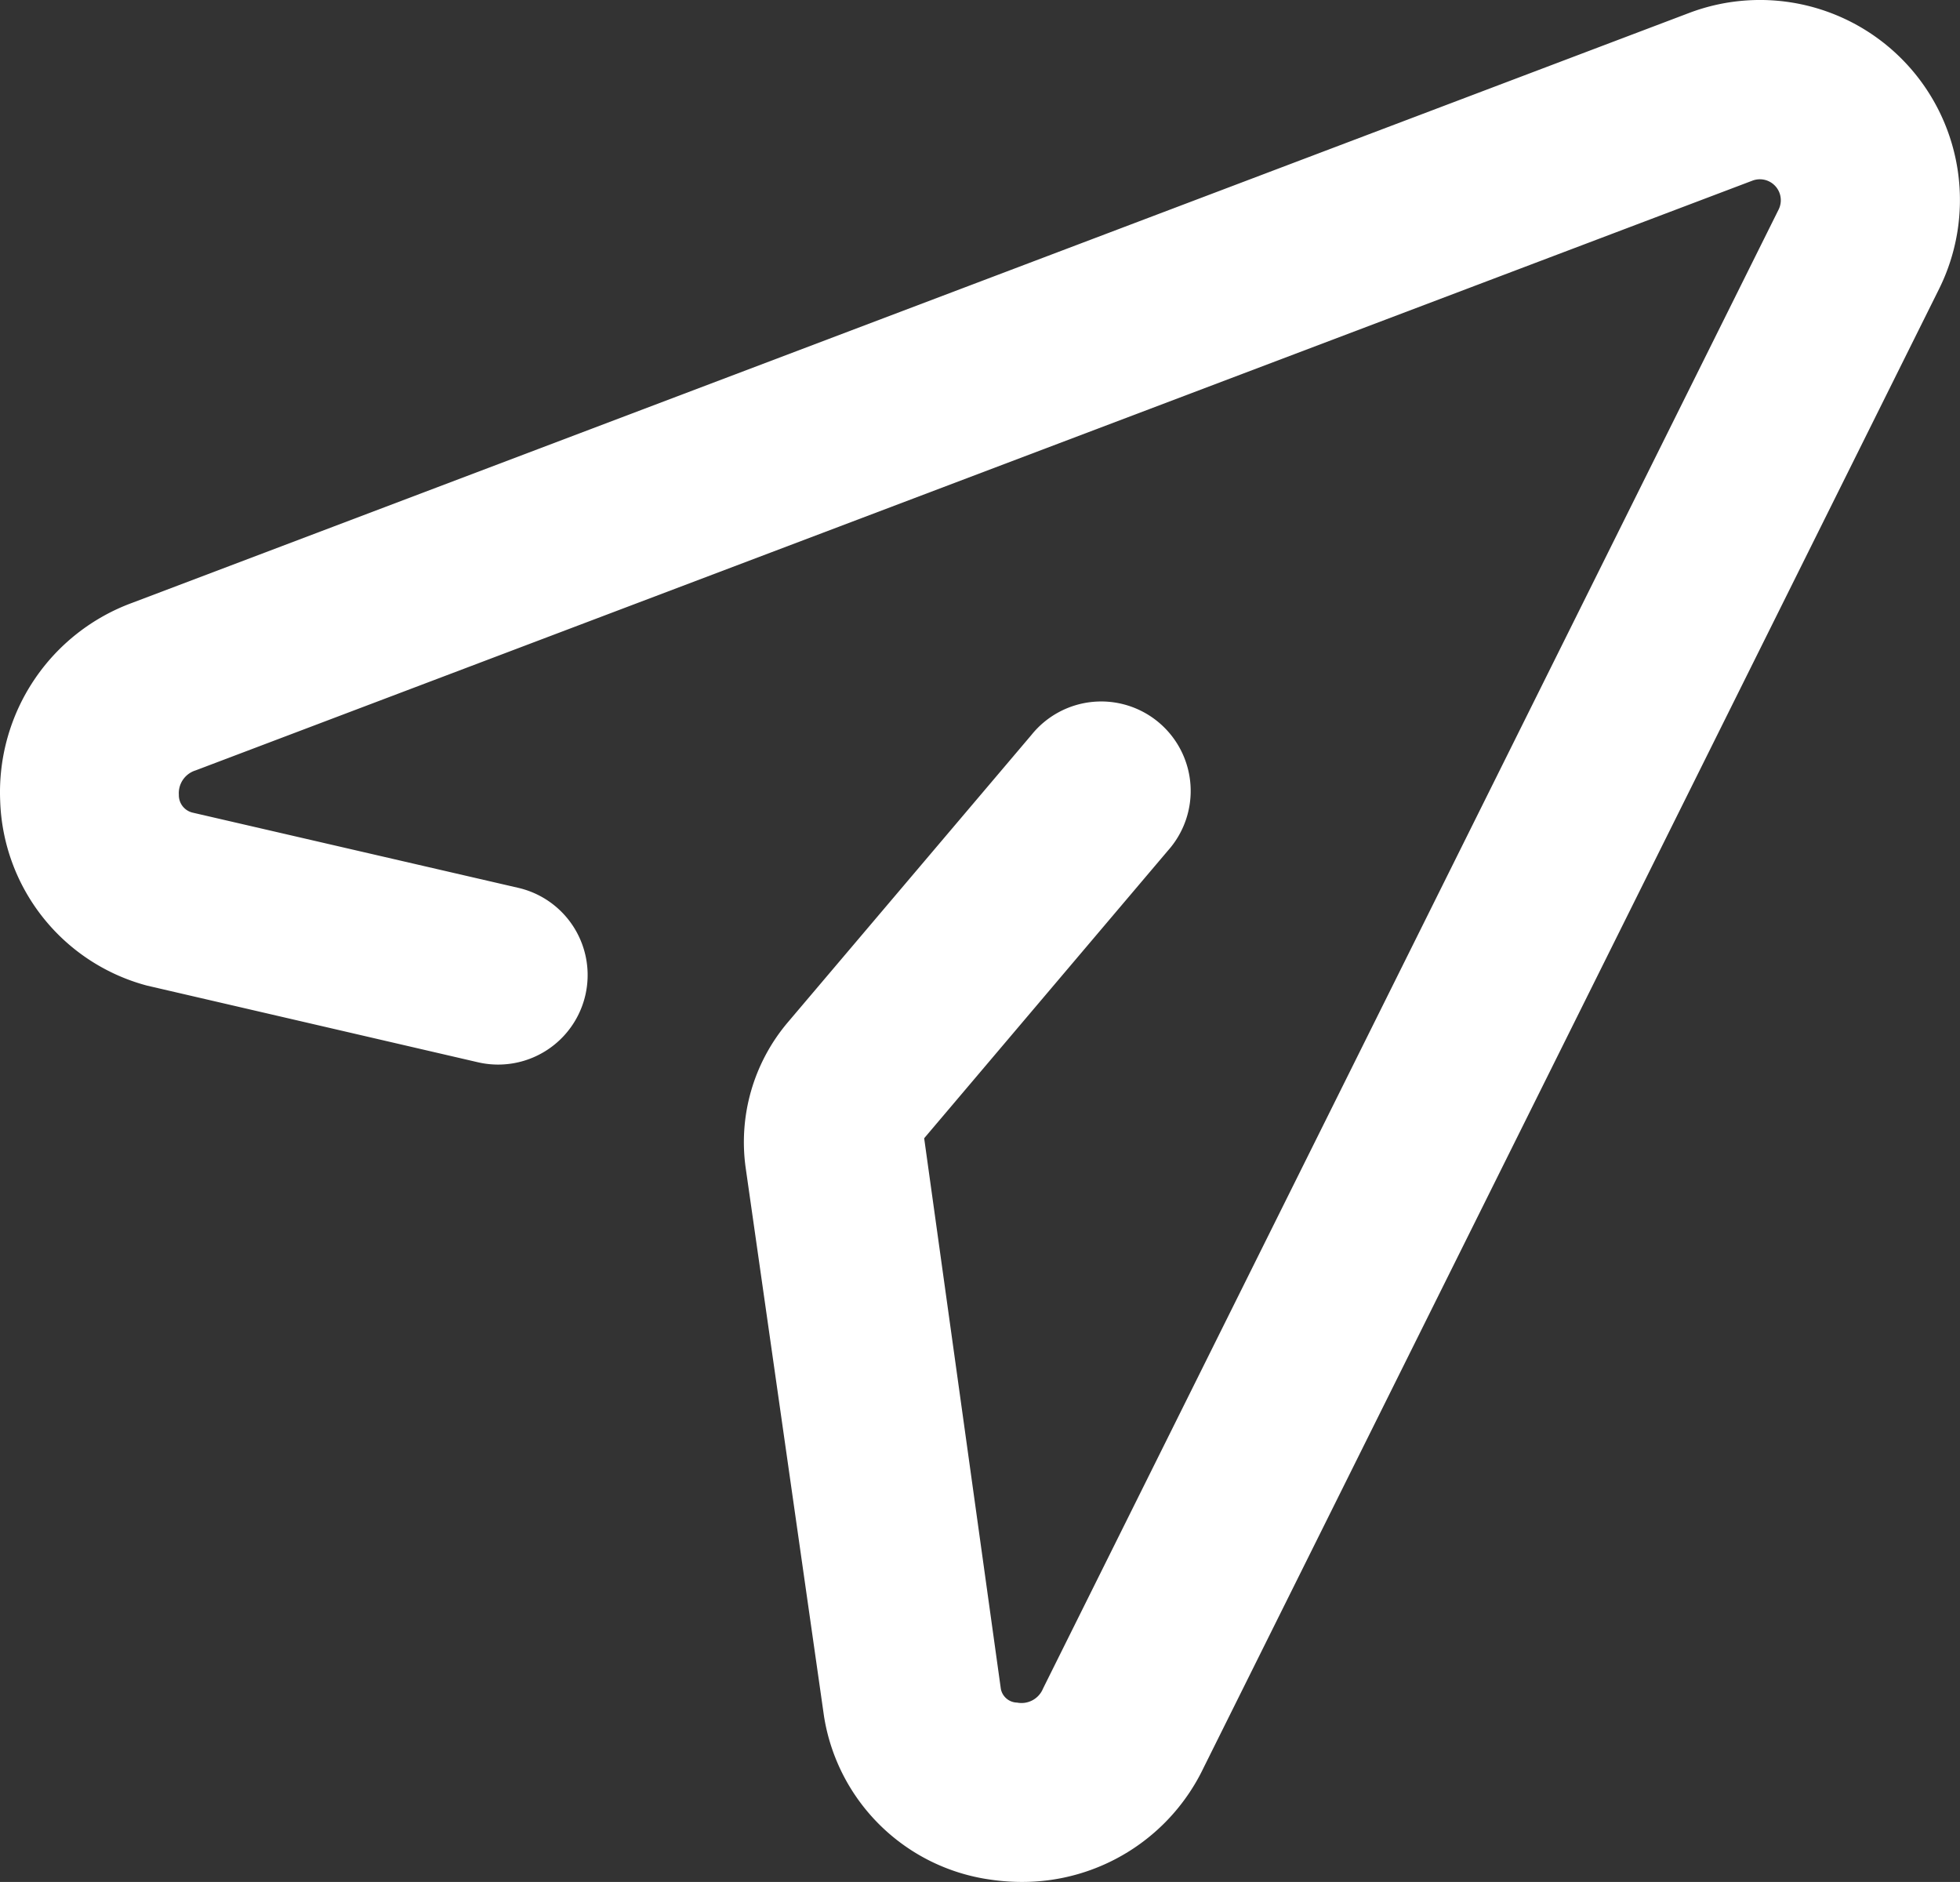 <svg xmlns="http://www.w3.org/2000/svg" width="21.906" height="21.029" viewBox="0 0 21.906 21.029">
  <rect x="0" y="0" width="21.906" height="21.029" fill="#333333" stroke="none"/>
  <path id="Subscribe" d="M791.515,467.029a2.412,2.412,0,0,1-.347-.025,2.189,2.189,0,0,1-1.865-1.823l-.875-6.125a2.07,2.07,0,0,1,.468-1.63l2.726-3.215a1,1,0,1,1,1.525,1.293l-2.725,3.215.857,6.153a.189.189,0,0,0,.181.153.26.26,0,0,0,.291-.158l8.22-16.524a.234.234,0,0,0-.293-.324l-17.4,6.59a.266.266,0,0,0-.186.272.2.2,0,0,0,.156.2l3.638.84a1,1,0,0,1-.451,1.949l-3.7-.857a2.21,2.21,0,0,1-1.64-2.065,2.254,2.254,0,0,1,1.476-2.212l17.4-6.591a2.235,2.235,0,0,1,2.793,3.086l-8.22,16.524A2.244,2.244,0,0,1,791.515,467.029Z" transform="translate(-780.093 -446)" fill="#fff"/>
</svg>

